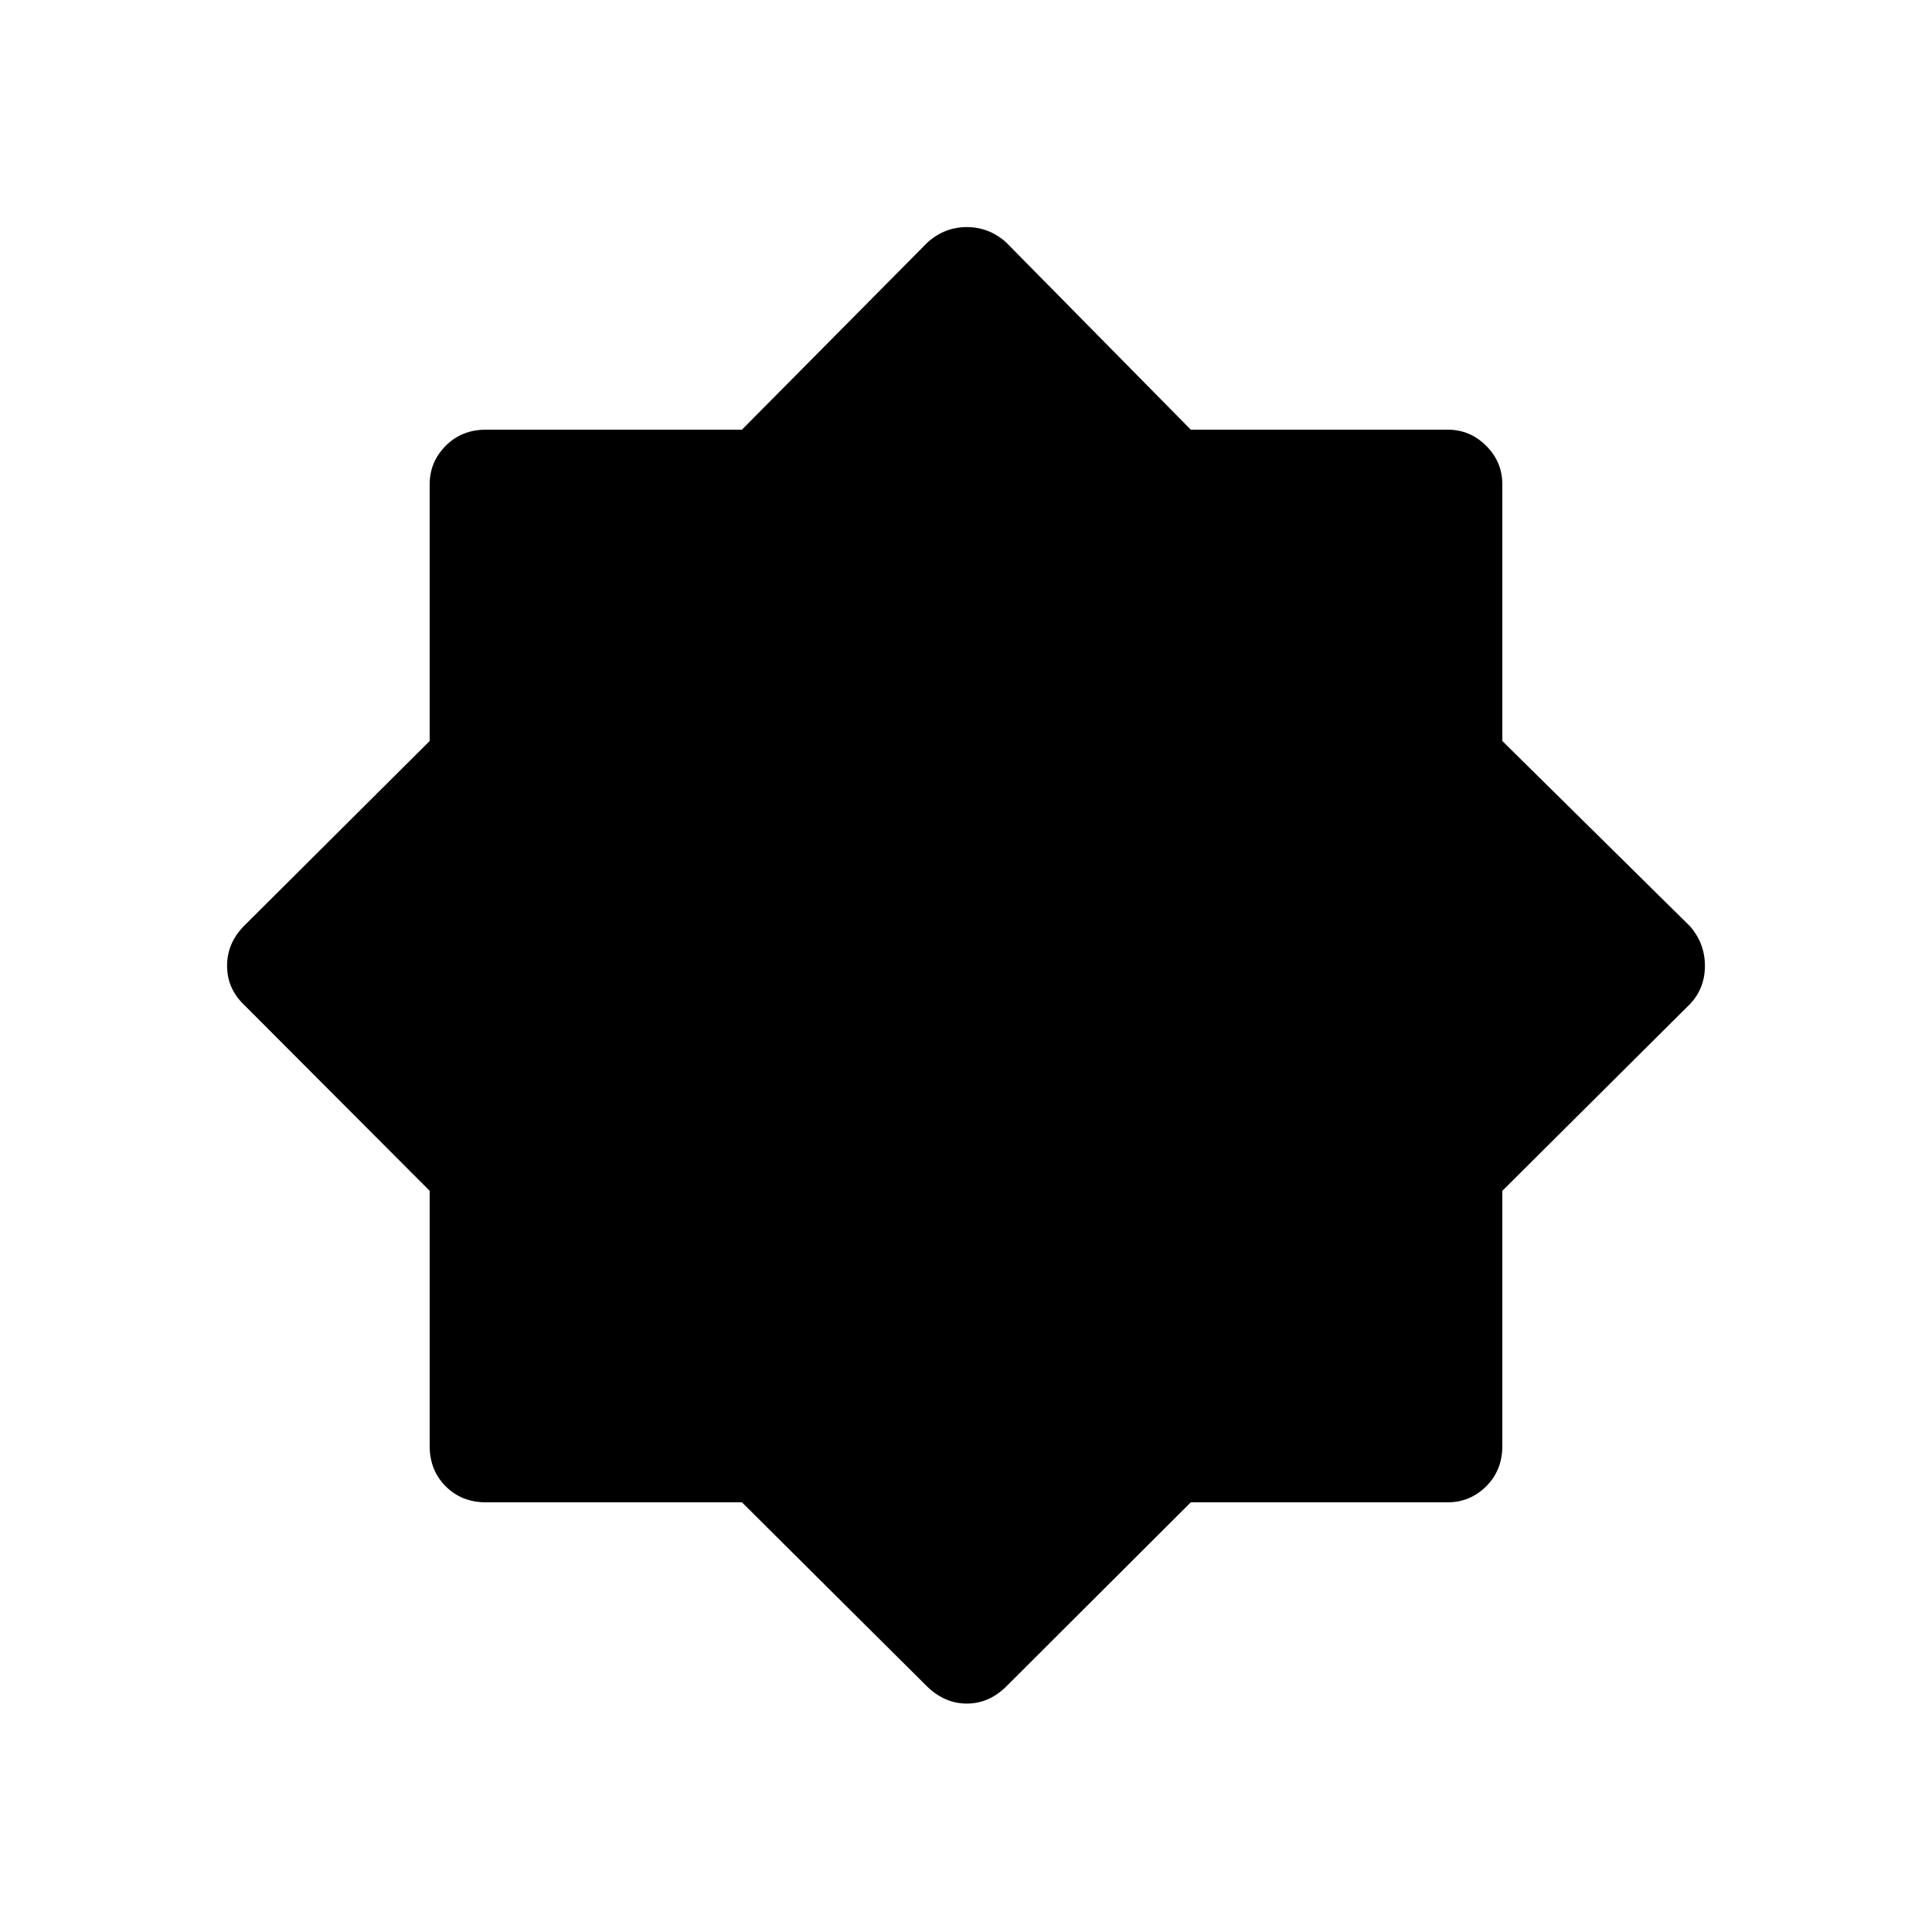 <svg xmlns="http://www.w3.org/2000/svg" height="40" viewBox="0 96 960 960" width="40"><path d="M460.746 934.087 368.675 842.5H241.5q-12.083 0-20.042-7.958-7.958-7.959-7.958-20.042V687.712l-92.254-92.458q-8.413-8.087-8.413-19.33 0-11.242 8.334-19.757l92.333-91.965V336.667q0-11.125 7.958-19.146 7.959-8.021 20.042-8.021h127.175L461 216.333q8.5-7.5 19.409-7.5 10.909 0 19.424 7.5l91.864 93.167h127.636q11.125 0 19.146 8.021t8.021 19.146v127.535l93.167 91.965q7.5 8.515 7.5 19.757 0 11.243-7.5 19.076L746.5 687.712V814.5q0 12.083-8.021 20.042-8.021 7.958-19.146 7.958H591.697l-91.864 91.667q-8.515 8.333-19.424 8.333-10.909 0-19.663-8.413Z"/></svg>
